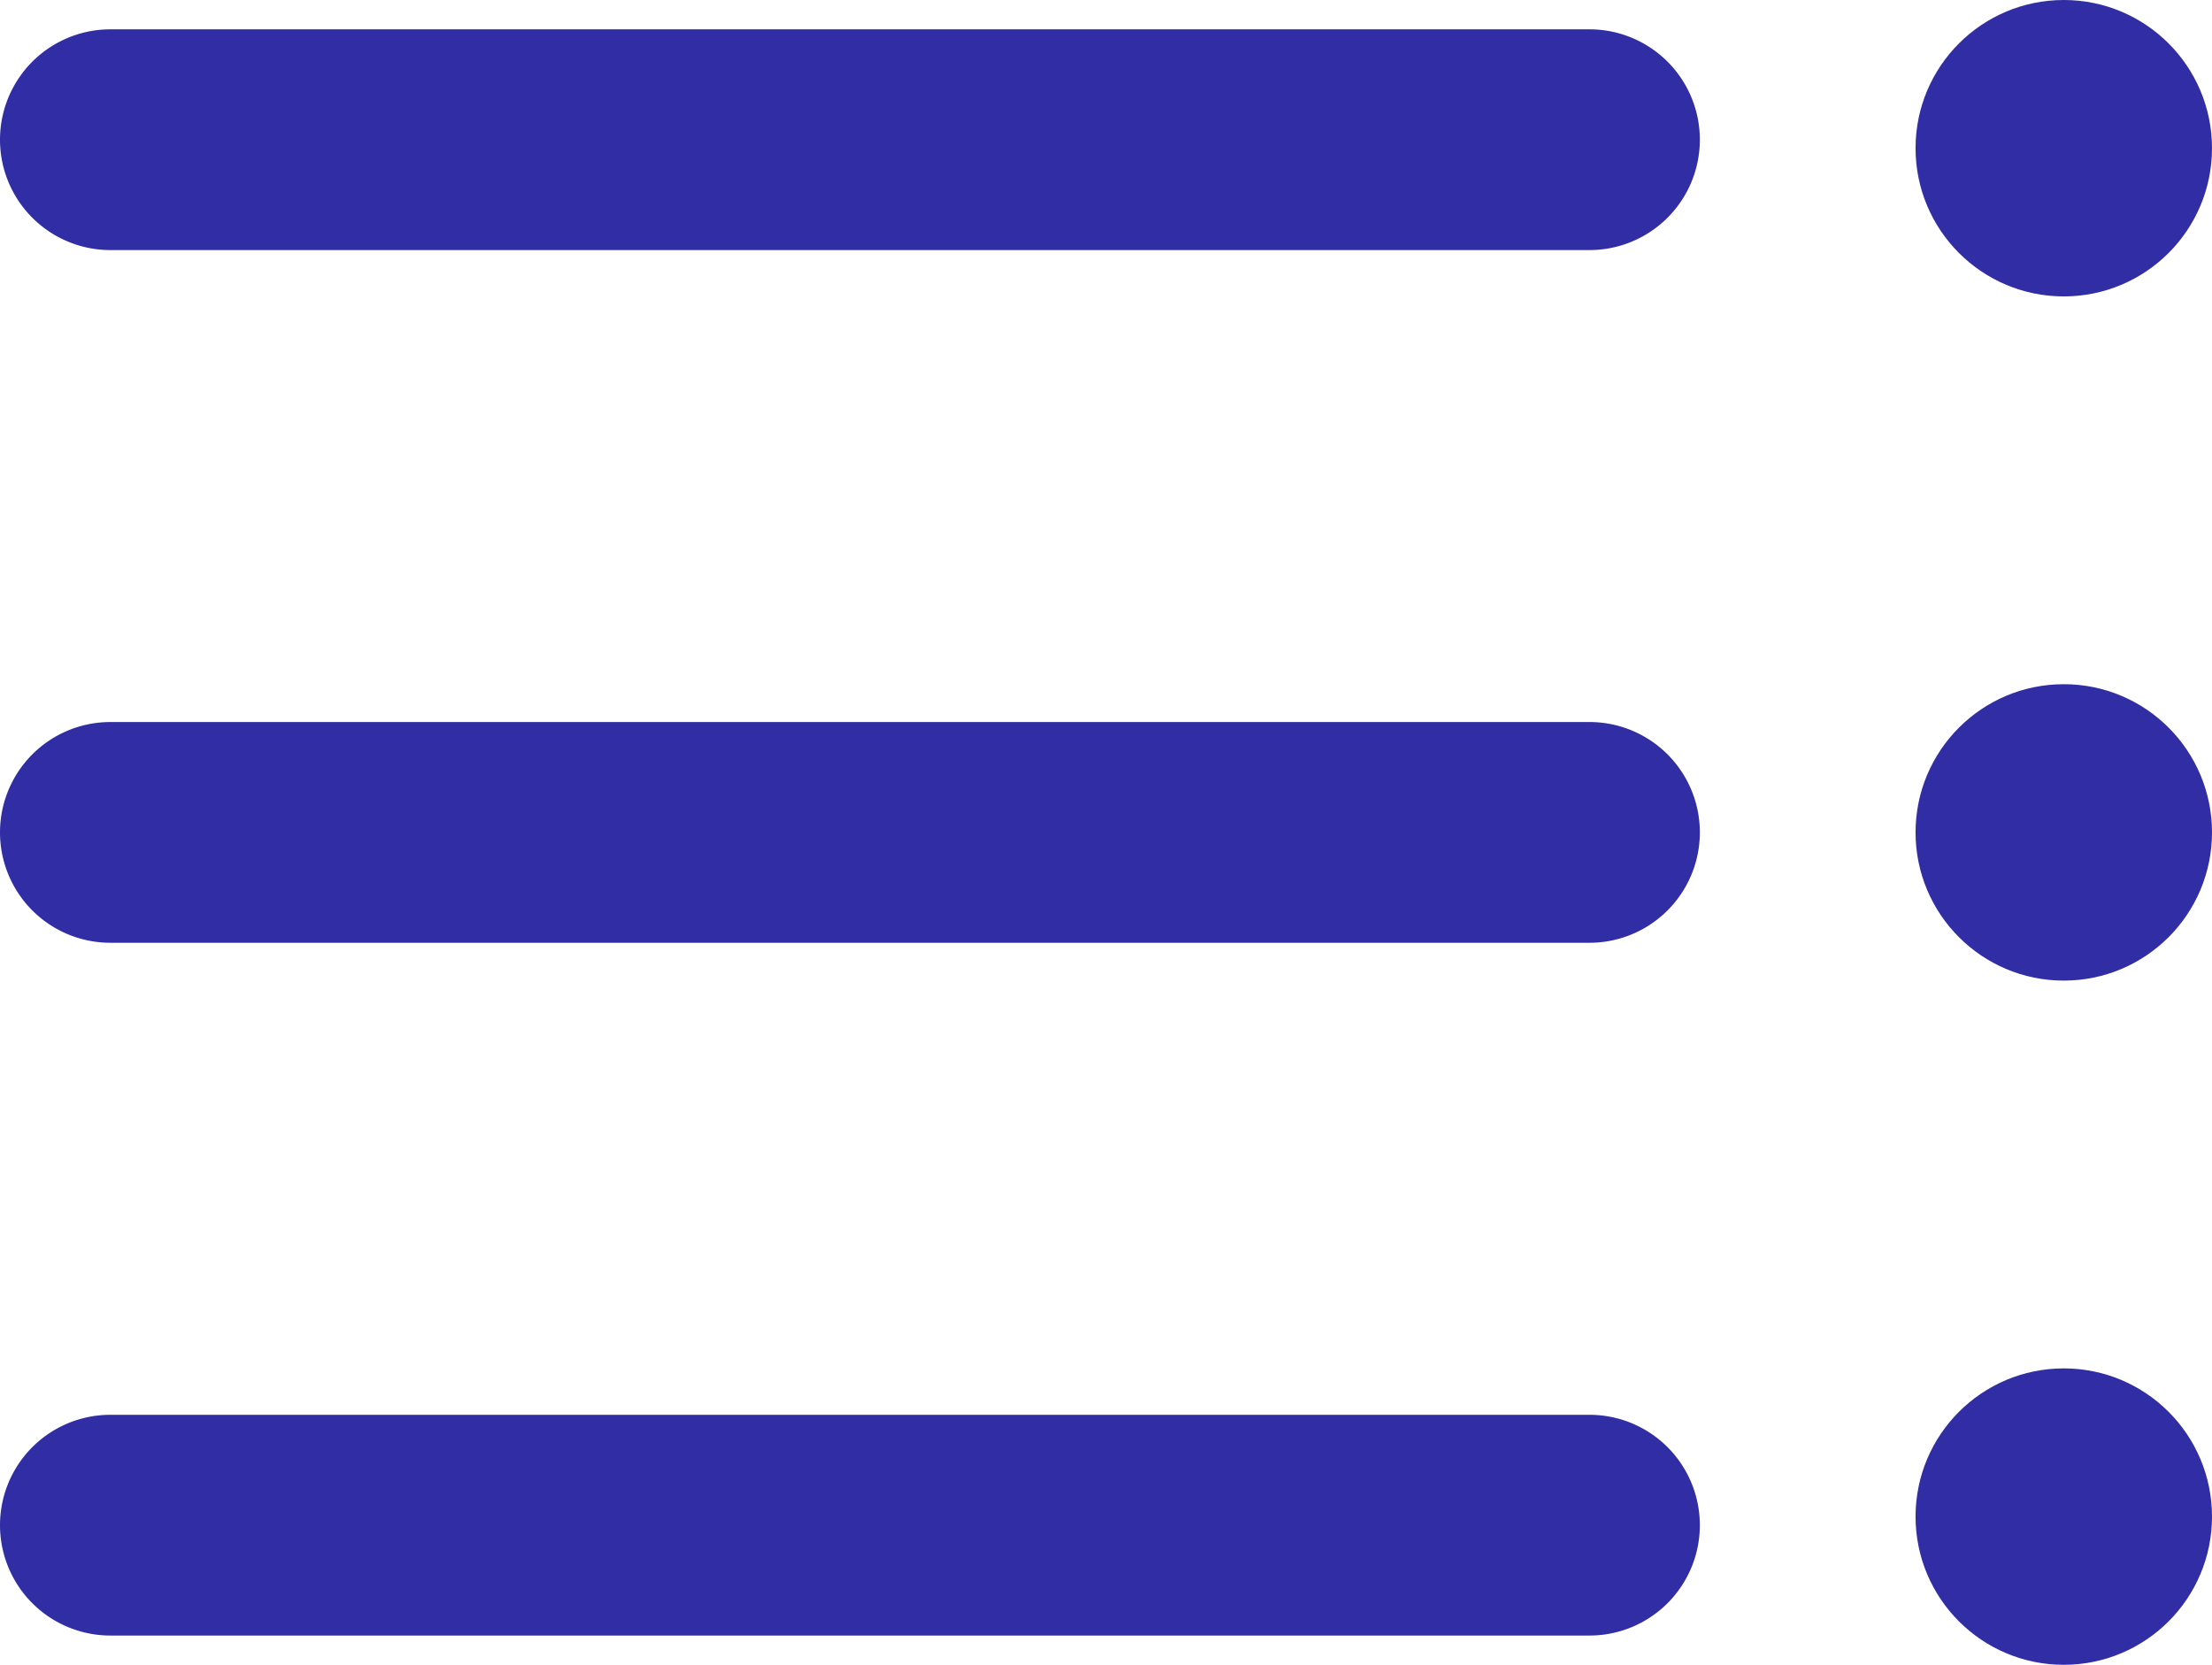 <svg id="list" xmlns="http://www.w3.org/2000/svg" width="28.877" height="21.736" viewBox="0 0 28.877 21.736">
  <path id="Path_950" data-name="Path 950" d="M15.36,48.775H34.67a1.441,1.441,0,0,0,0-2.882H15.361a1.441,1.441,0,0,0,0,2.882Z" transform="translate(-13.92 -27.421)" fill="#312da4"/>
  <path id="Path_951" data-name="Path 951" d="M15.36,29.944H34.67a1.441,1.441,0,0,0,0-2.882H15.361a1.441,1.441,0,0,0,0,2.882Z" transform="translate(-13.92 -17.635)" fill="#312da4"/>
  <path id="Path_952" data-name="Path 952" d="M15.36,11.113H34.67a1.441,1.441,0,0,0,0-2.882H15.361a1.441,1.441,0,0,0,0,2.882Z" transform="translate(-13.92 -7.848)" fill="#312da4"/>
  <ellipse id="Ellipse_26" data-name="Ellipse 26" cx="1.935" cy="1.935" rx="1.935" ry="1.935" transform="translate(25.007)" fill="#312da4"/>
  <ellipse id="Ellipse_27" data-name="Ellipse 27" cx="1.935" cy="1.935" rx="1.935" ry="1.935" transform="translate(25.007 8.933)" fill="#312da4"/>
  <ellipse id="Ellipse_28" data-name="Ellipse 28" cx="1.935" cy="1.935" rx="1.935" ry="1.935" transform="translate(25.007 17.866)" fill="#312da4"/>
</svg>
